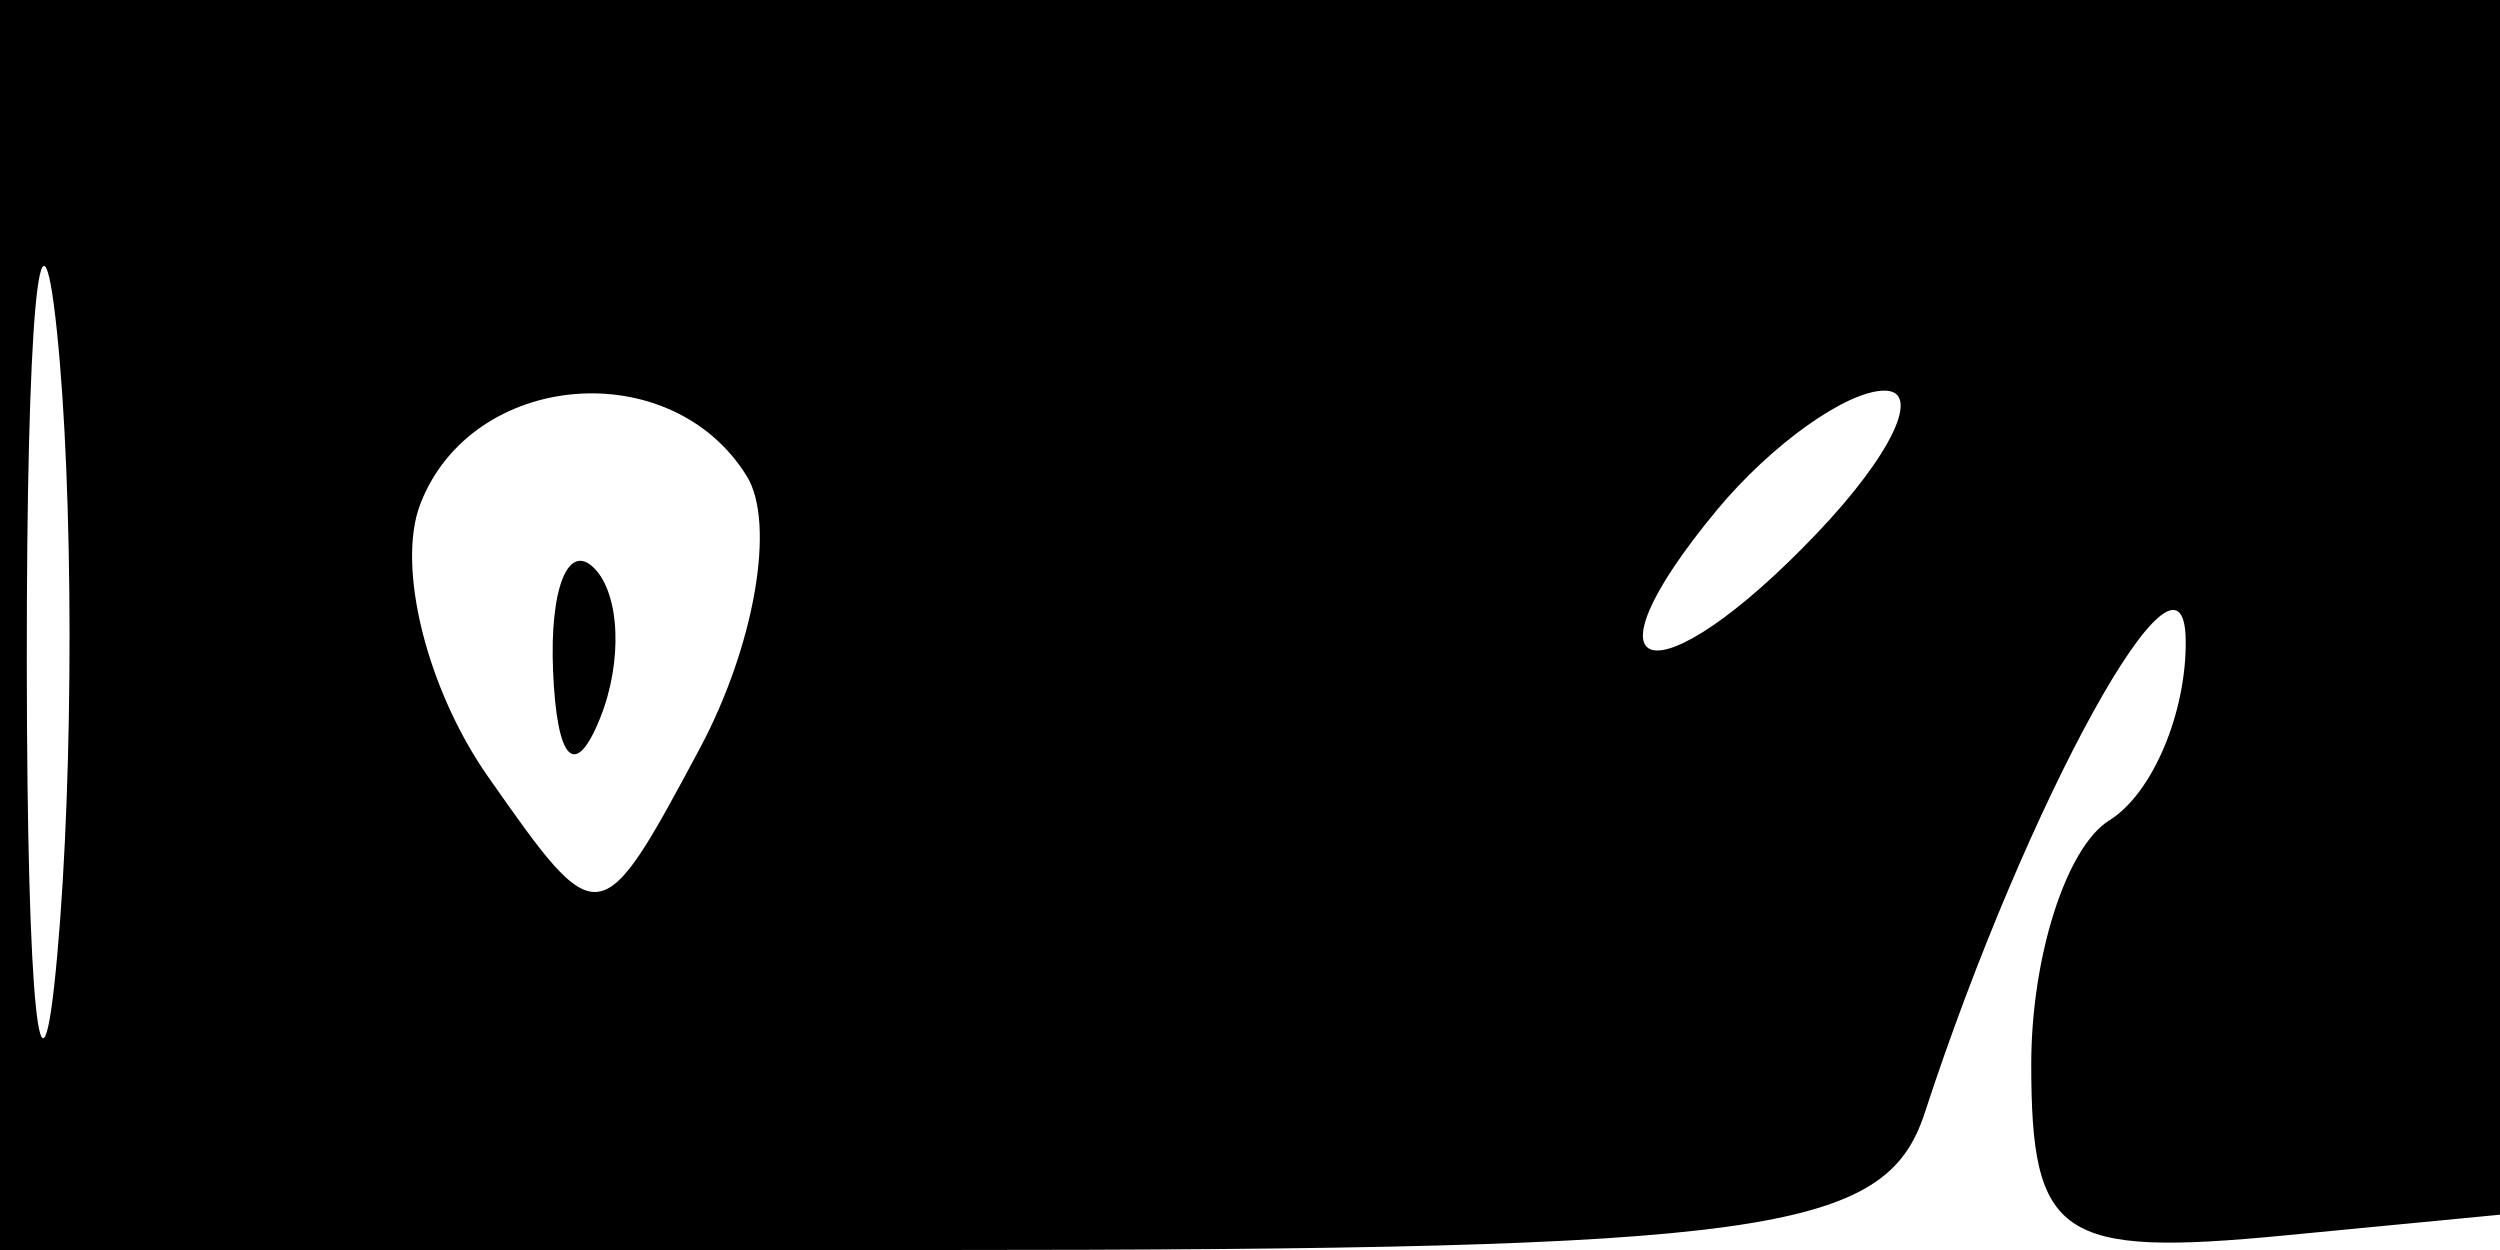 <svg xmlns="http://www.w3.org/2000/svg" width="32" height="16" viewBox="0 0 32 16" version="1.1">
	<path d="M 0 8 L 0 16 12.031 16 C 22.605 16, 24.132 15.788, 24.635 14.250 C 25.945 10.241, 27.956 6.596, 27.977 8.191 C 27.990 9.121, 27.550 10.160, 27 10.500 C 26.450 10.840, 26 12.245, 26 13.622 C 26 15.845, 26.365 16.092, 29.250 15.813 L 32.500 15.500 32.792 7.750 L 33.084 0 16.542 0 L 0 0 0 8 M 0.343 8.500 C 0.346 12.900, 0.522 14.576, 0.733 12.224 C 0.945 9.872, 0.942 6.272, 0.727 4.224 C 0.512 2.176, 0.339 4.100, 0.343 8.500 M 5.379 6.454 C 5.073 7.253, 5.463 8.823, 6.248 9.943 C 7.665 11.966, 7.681 11.964, 8.955 9.585 C 9.659 8.268, 9.931 6.698, 9.559 6.095 C 8.589 4.525, 6.035 4.744, 5.379 6.454 M 21.980 6.524 C 20.142 8.739, 21.188 8.994, 23.250 6.833 C 24.212 5.825, 24.605 5, 24.122 5 C 23.640 5, 22.676 5.686, 21.980 6.524 M 7.079 8.583 C 7.127 9.748, 7.364 9.985, 7.683 9.188 C 7.972 8.466, 7.936 7.603, 7.604 7.271 C 7.272 6.939, 7.036 7.529, 7.079 8.583" stroke="none" fill="black" fill-rule="evenodd"/>
</svg>
